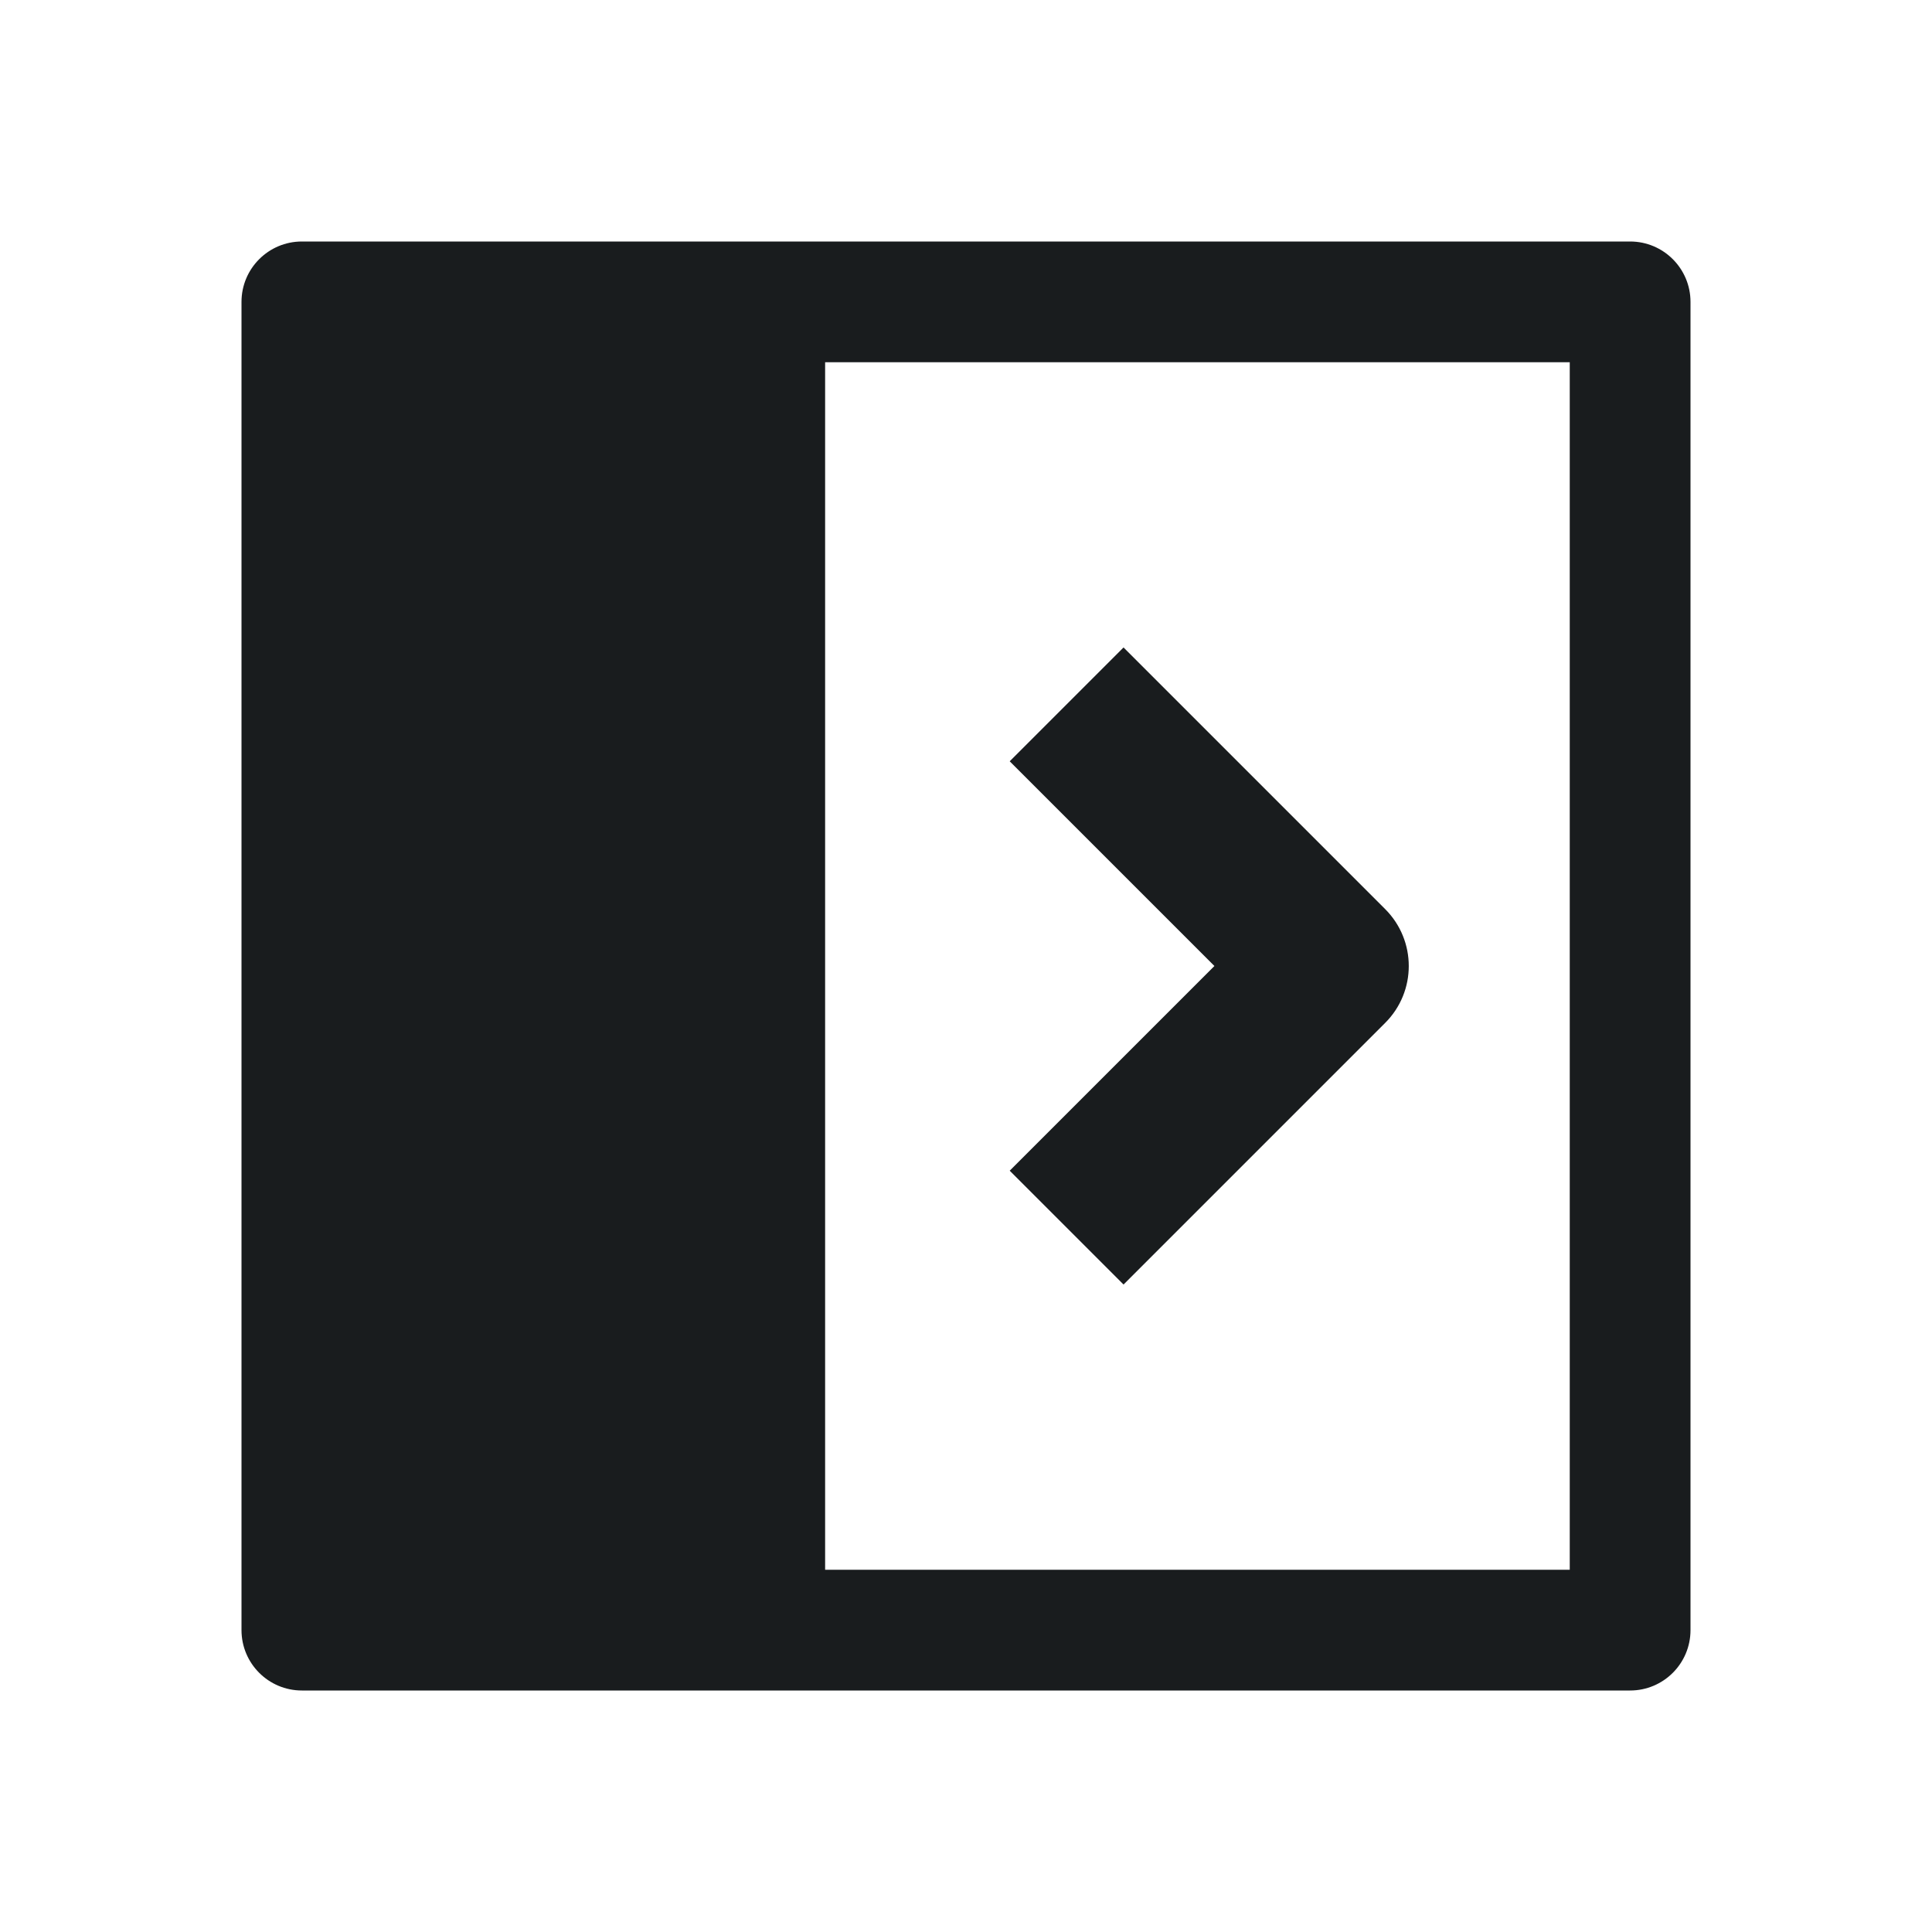 <svg width="24" height="24" viewBox="0 0 24 24" fill="none" xmlns="http://www.w3.org/2000/svg">
<path d="M12.543 14.543L15.086 12L12.543 9.457L13.957 8.043L17.207 11.293C17.598 11.684 17.598 12.317 17.207 12.707L13.957 15.957L12.543 14.543Z" fill="#191C1E"/>
<path fill-rule="evenodd" clip-rule="evenodd" d="M3 3.75C3 3.336 3.336 3 3.75 3H20.25C20.664 3 21 3.336 21 3.75V20.25C21 20.664 20.664 21 20.25 21H3.75C3.336 21 3 20.664 3 20.25V3.75ZM10.25 4.5V19.5H19.5V4.5H10.25Z" fill="#191C1E"/>
</svg>
